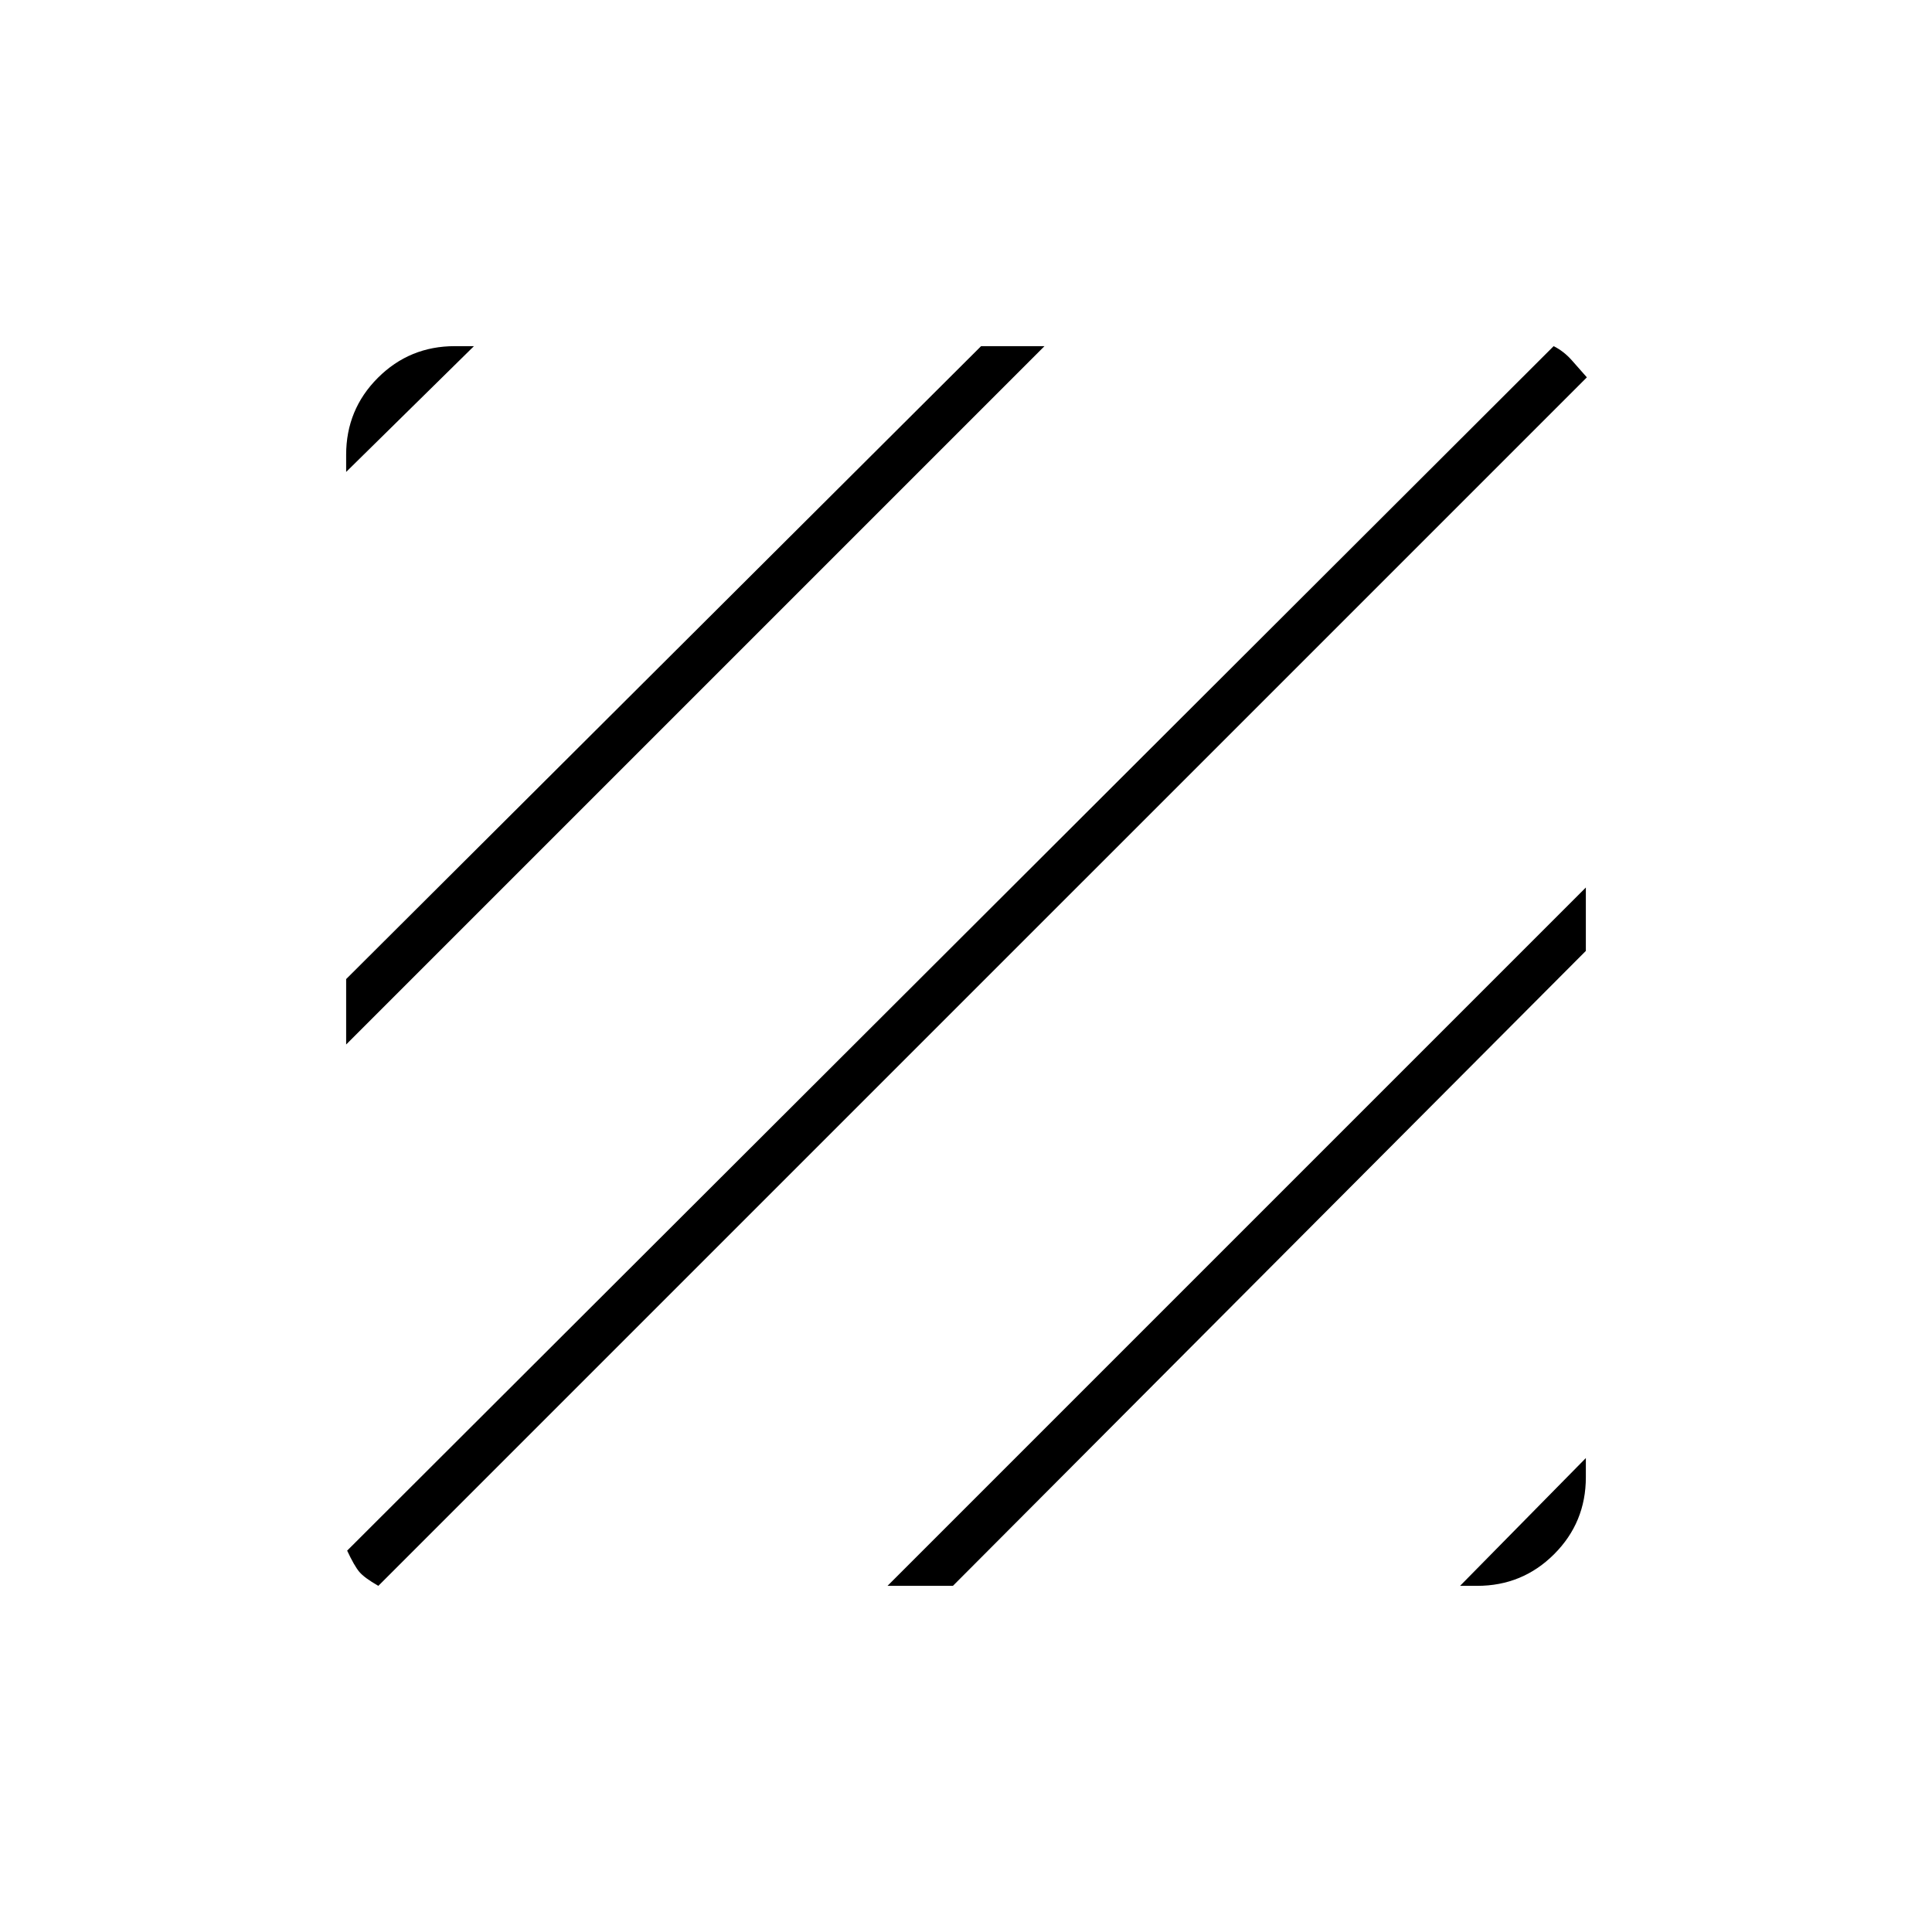 <svg xmlns="http://www.w3.org/2000/svg" height="48" viewBox="0 -960 960 960" width="48"><path d="M188-172q-7-4-9.5-7t-6-10.5L772-788q5 2.5 9 7t7.5 8.5L188-172Zm-16-269v-32.5L487.5-788H519L172-441Zm0-284.5v-8.5q0-22.5 15.75-38.25T226-788h9.5L172-725.5ZM725.5-172l62.5-63.5v9.5q0 22.5-15.75 38.25T734-172h-8.5ZM441-172l347-347v31.5L473.5-172H441Z"/></svg>